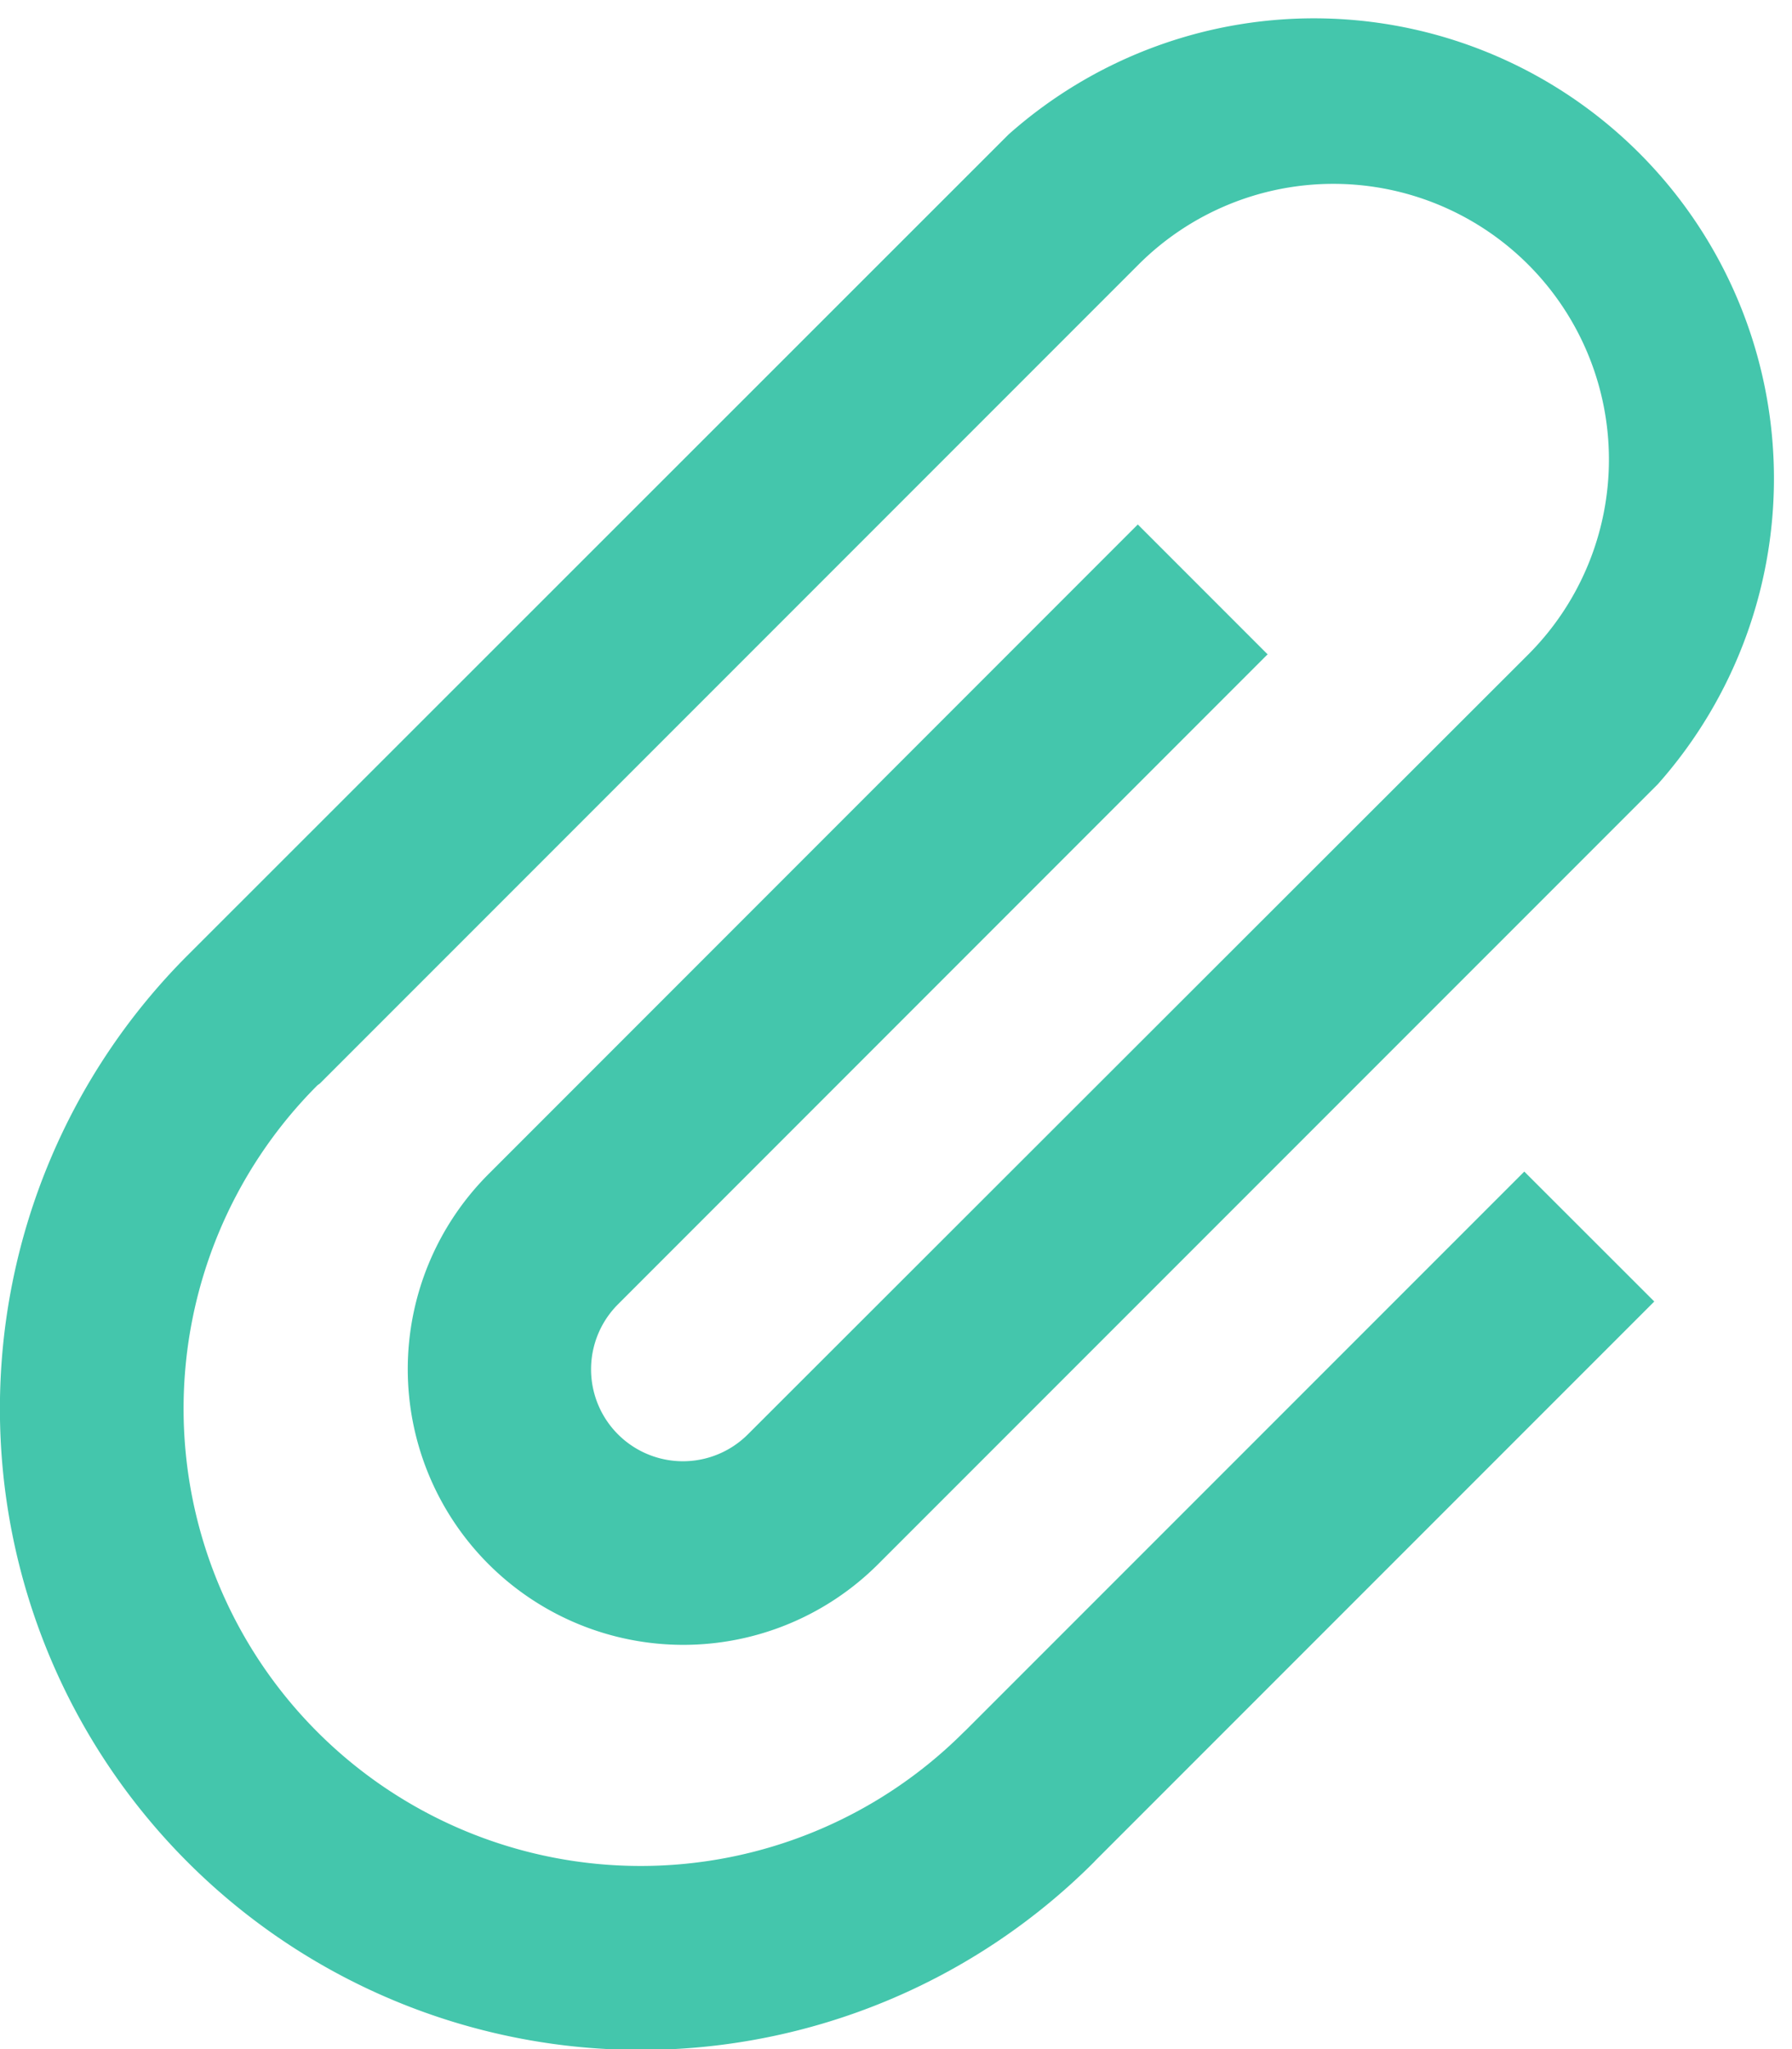 <svg xmlns="http://www.w3.org/2000/svg" width="13.247" height="15.14" viewBox="0 0 13.247 15.14">
  <path id="attachment" d="M12.906,6.763l-.96-.96-4.8,4.8a2.037,2.037,0,0,0,2.881,2.881l5.763-5.762a3.4,3.4,0,0,0-4.8-4.8L4.935,8.973l-.013.013a4.735,4.735,0,0,0,6.7,6.7l.012-.013h0l4.13-4.129-.961-.96-4.13,4.129-.013.012A3.377,3.377,0,0,1,5.882,9.946L5.9,9.933h0l6.051-6.05a2.037,2.037,0,0,1,2.881,2.881L9.064,12.525a.679.679,0,0,1-.961-.96l4.8-4.8Z" transform="translate(-3.535 -1.928)" fill="#44c6ac"/>
</svg>
